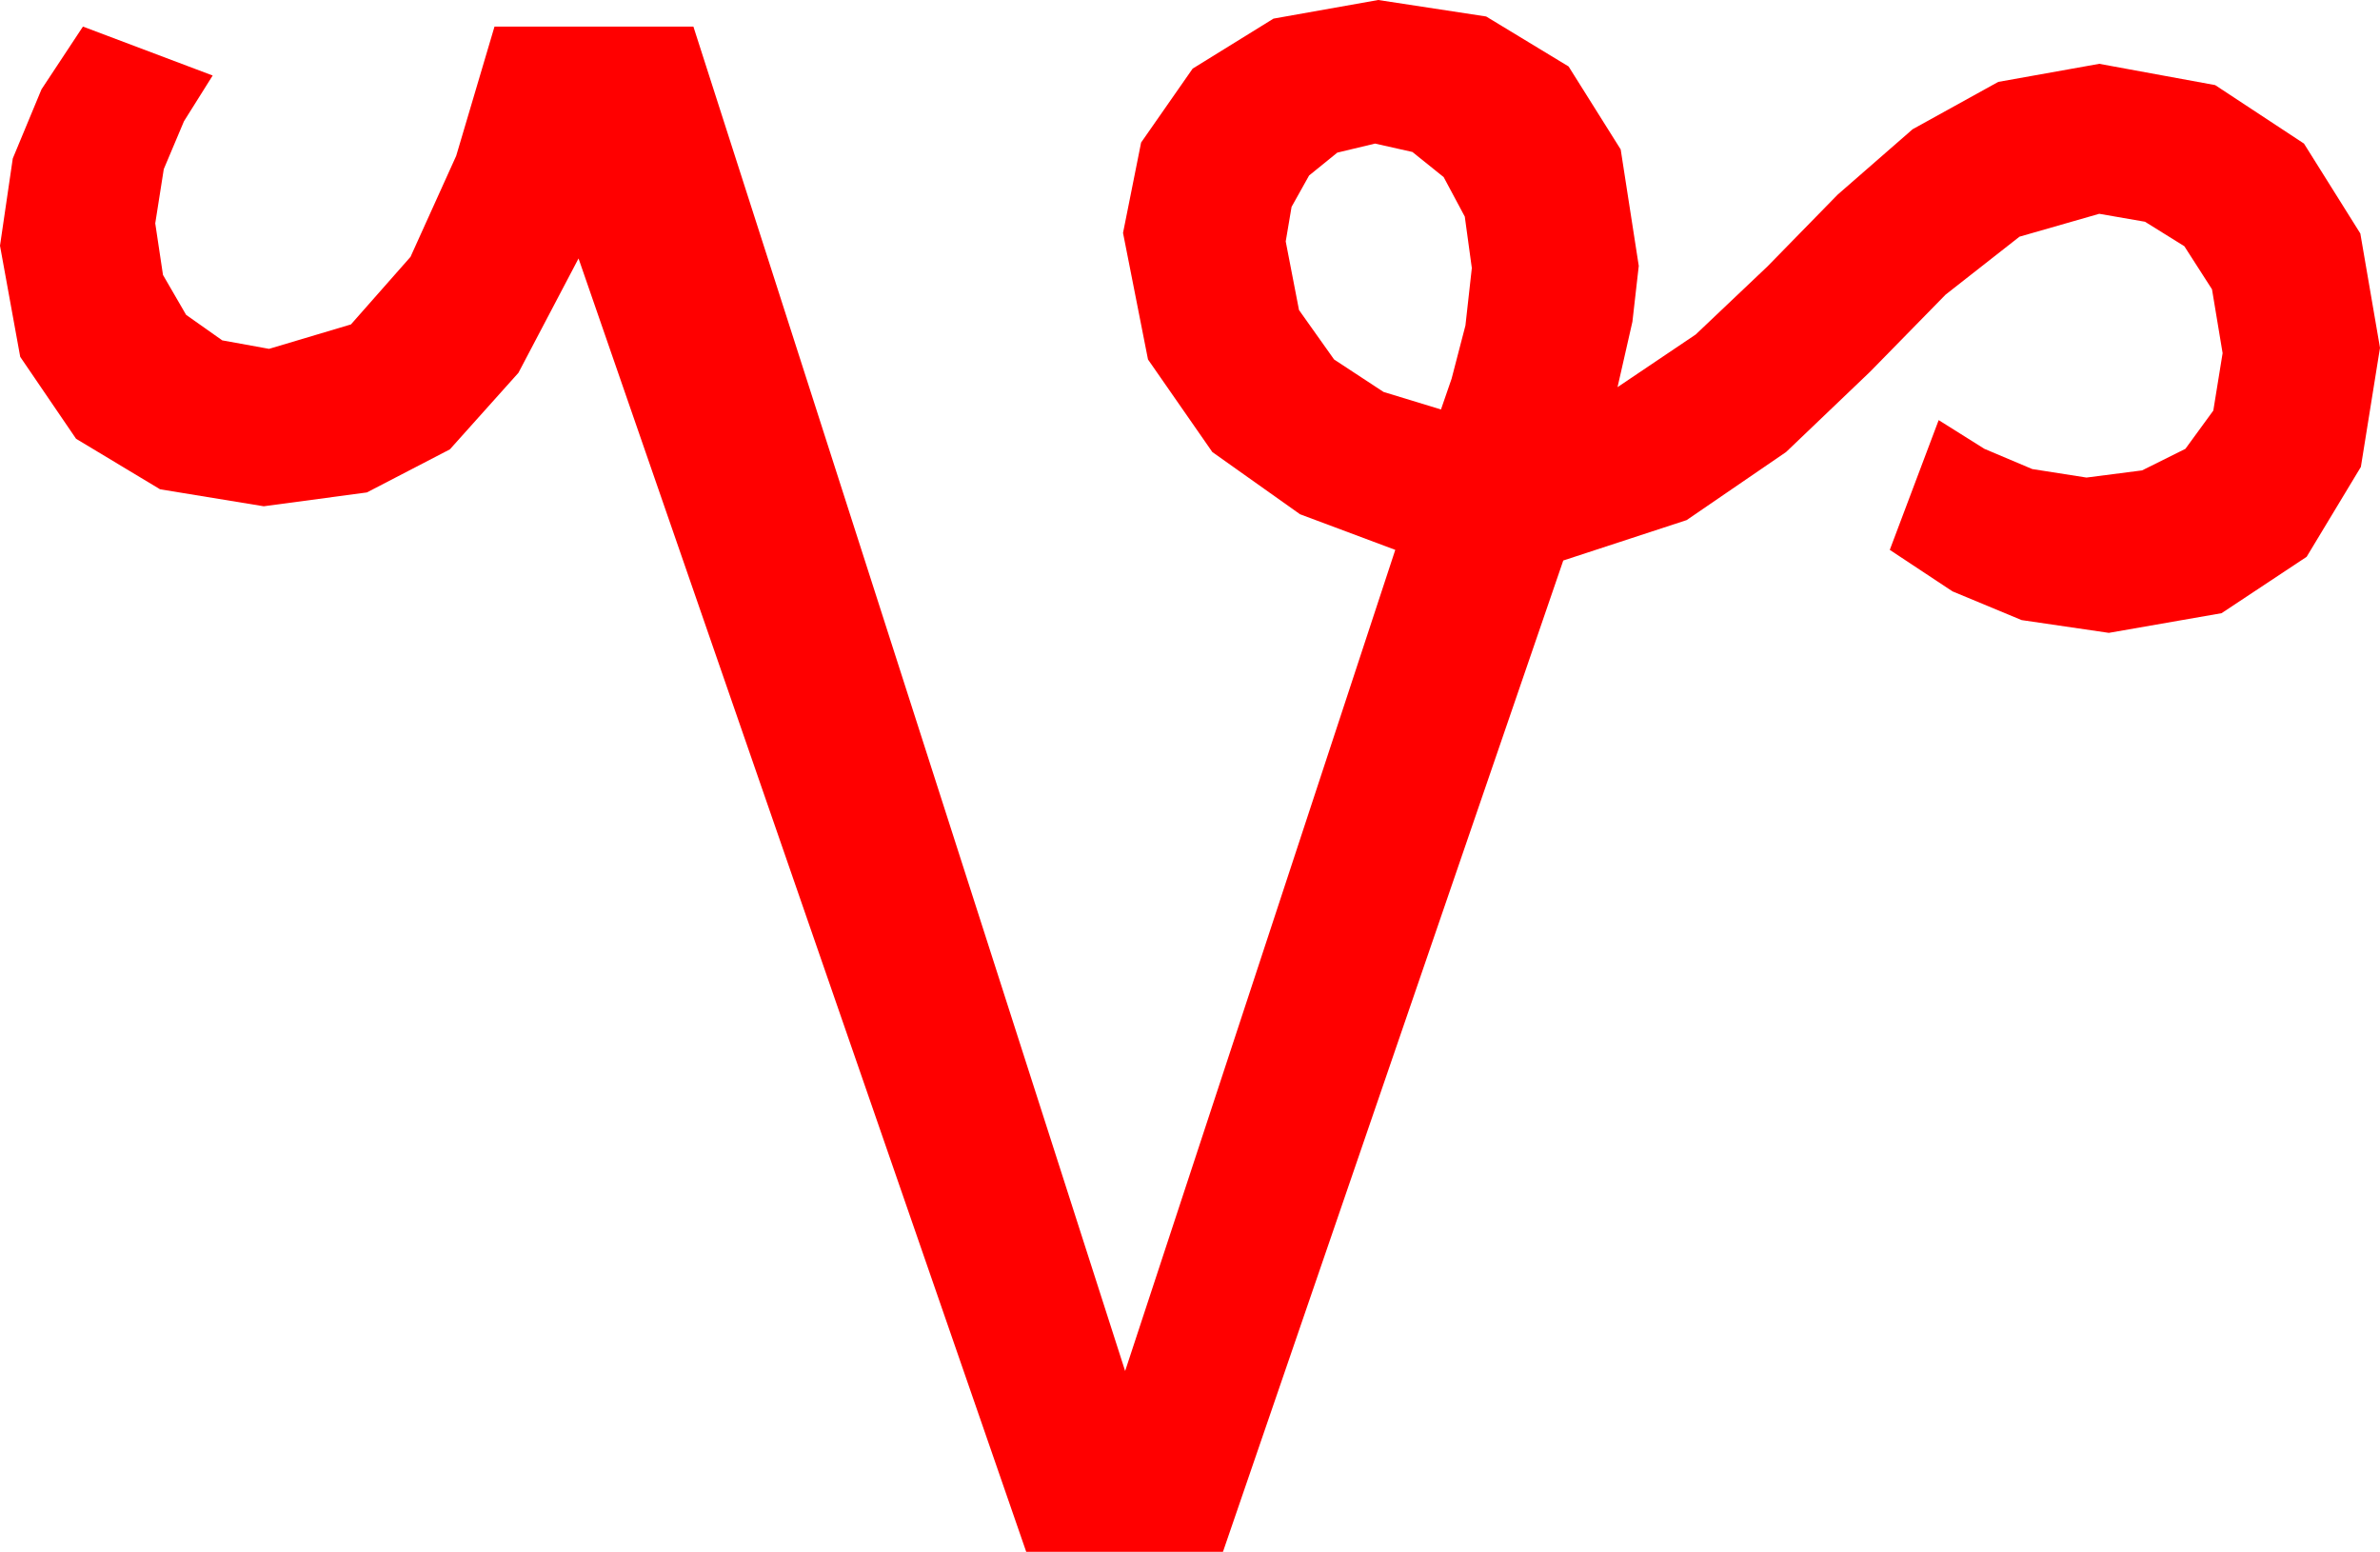 <?xml version="1.0" encoding="utf-8"?>
<!DOCTYPE svg PUBLIC "-//W3C//DTD SVG 1.1//EN" "http://www.w3.org/Graphics/SVG/1.1/DTD/svg11.dtd">
<svg width="65.566" height="42.744" xmlns="http://www.w3.org/2000/svg" xmlns:xlink="http://www.w3.org/1999/xlink" xmlns:xml="http://www.w3.org/XML/1998/namespace" version="1.1">
  <g>
    <g>
      <path style="fill:#FF0000;fill-opacity:1" d="M37.881,3.955L36.841,4.204 36.064,4.834 35.581,5.698 35.42,6.65 35.786,8.54 36.753,9.902 38.115,10.796 39.697,11.279 39.99,10.43 40.371,8.965 40.547,7.383 40.353,5.966 39.771,4.878 38.91,4.186 37.881,3.955z M37.969,0L40.942,0.454 43.213,1.831 44.648,4.116 45.146,7.324 44.971,8.862 44.561,10.664 46.714,9.214 48.691,7.339 50.625,5.361 52.69,3.56 55.049,2.256 57.832,1.758 61.025,2.344 63.472,3.955 65.024,6.431 65.566,9.58 65.039,12.861 63.545,15.337 61.201,16.89 58.096,17.432 55.693,17.08 53.789,16.289 52.061,15.146 53.408,11.572 54.668,12.363 55.986,12.92 57.48,13.154 59.011,12.957 60.205,12.363 60.974,11.309 61.23,9.727 60.938,7.969 60.176,6.782 59.092,6.108 57.832,5.889 55.635,6.519 53.599,8.115 51.519,10.239 49.204,12.451 46.465,14.326 43.066,15.439 33.691,42.744 28.271,42.744 15.938,7.119 14.282,10.269 12.393,12.378 10.107,13.564 7.266,13.945 4.409,13.477 2.095,12.085 0.557,9.829 0,6.768 0.352,4.365 1.143,2.461 2.285,0.732 5.859,2.08 5.068,3.34 4.512,4.658 4.277,6.152 4.49,7.573 5.127,8.672 6.123,9.375 7.412,9.609 9.668,8.936 11.309,7.075 12.568,4.292 13.623,0.732 19.102,0.732 30.996,37.764 38.438,15.146 35.815,14.165 33.398,12.451 31.626,9.902 30.938,6.416 31.436,3.926 32.856,1.89 35.083,0.513 37.969,0z" />
    </g>
  </g>
</svg>